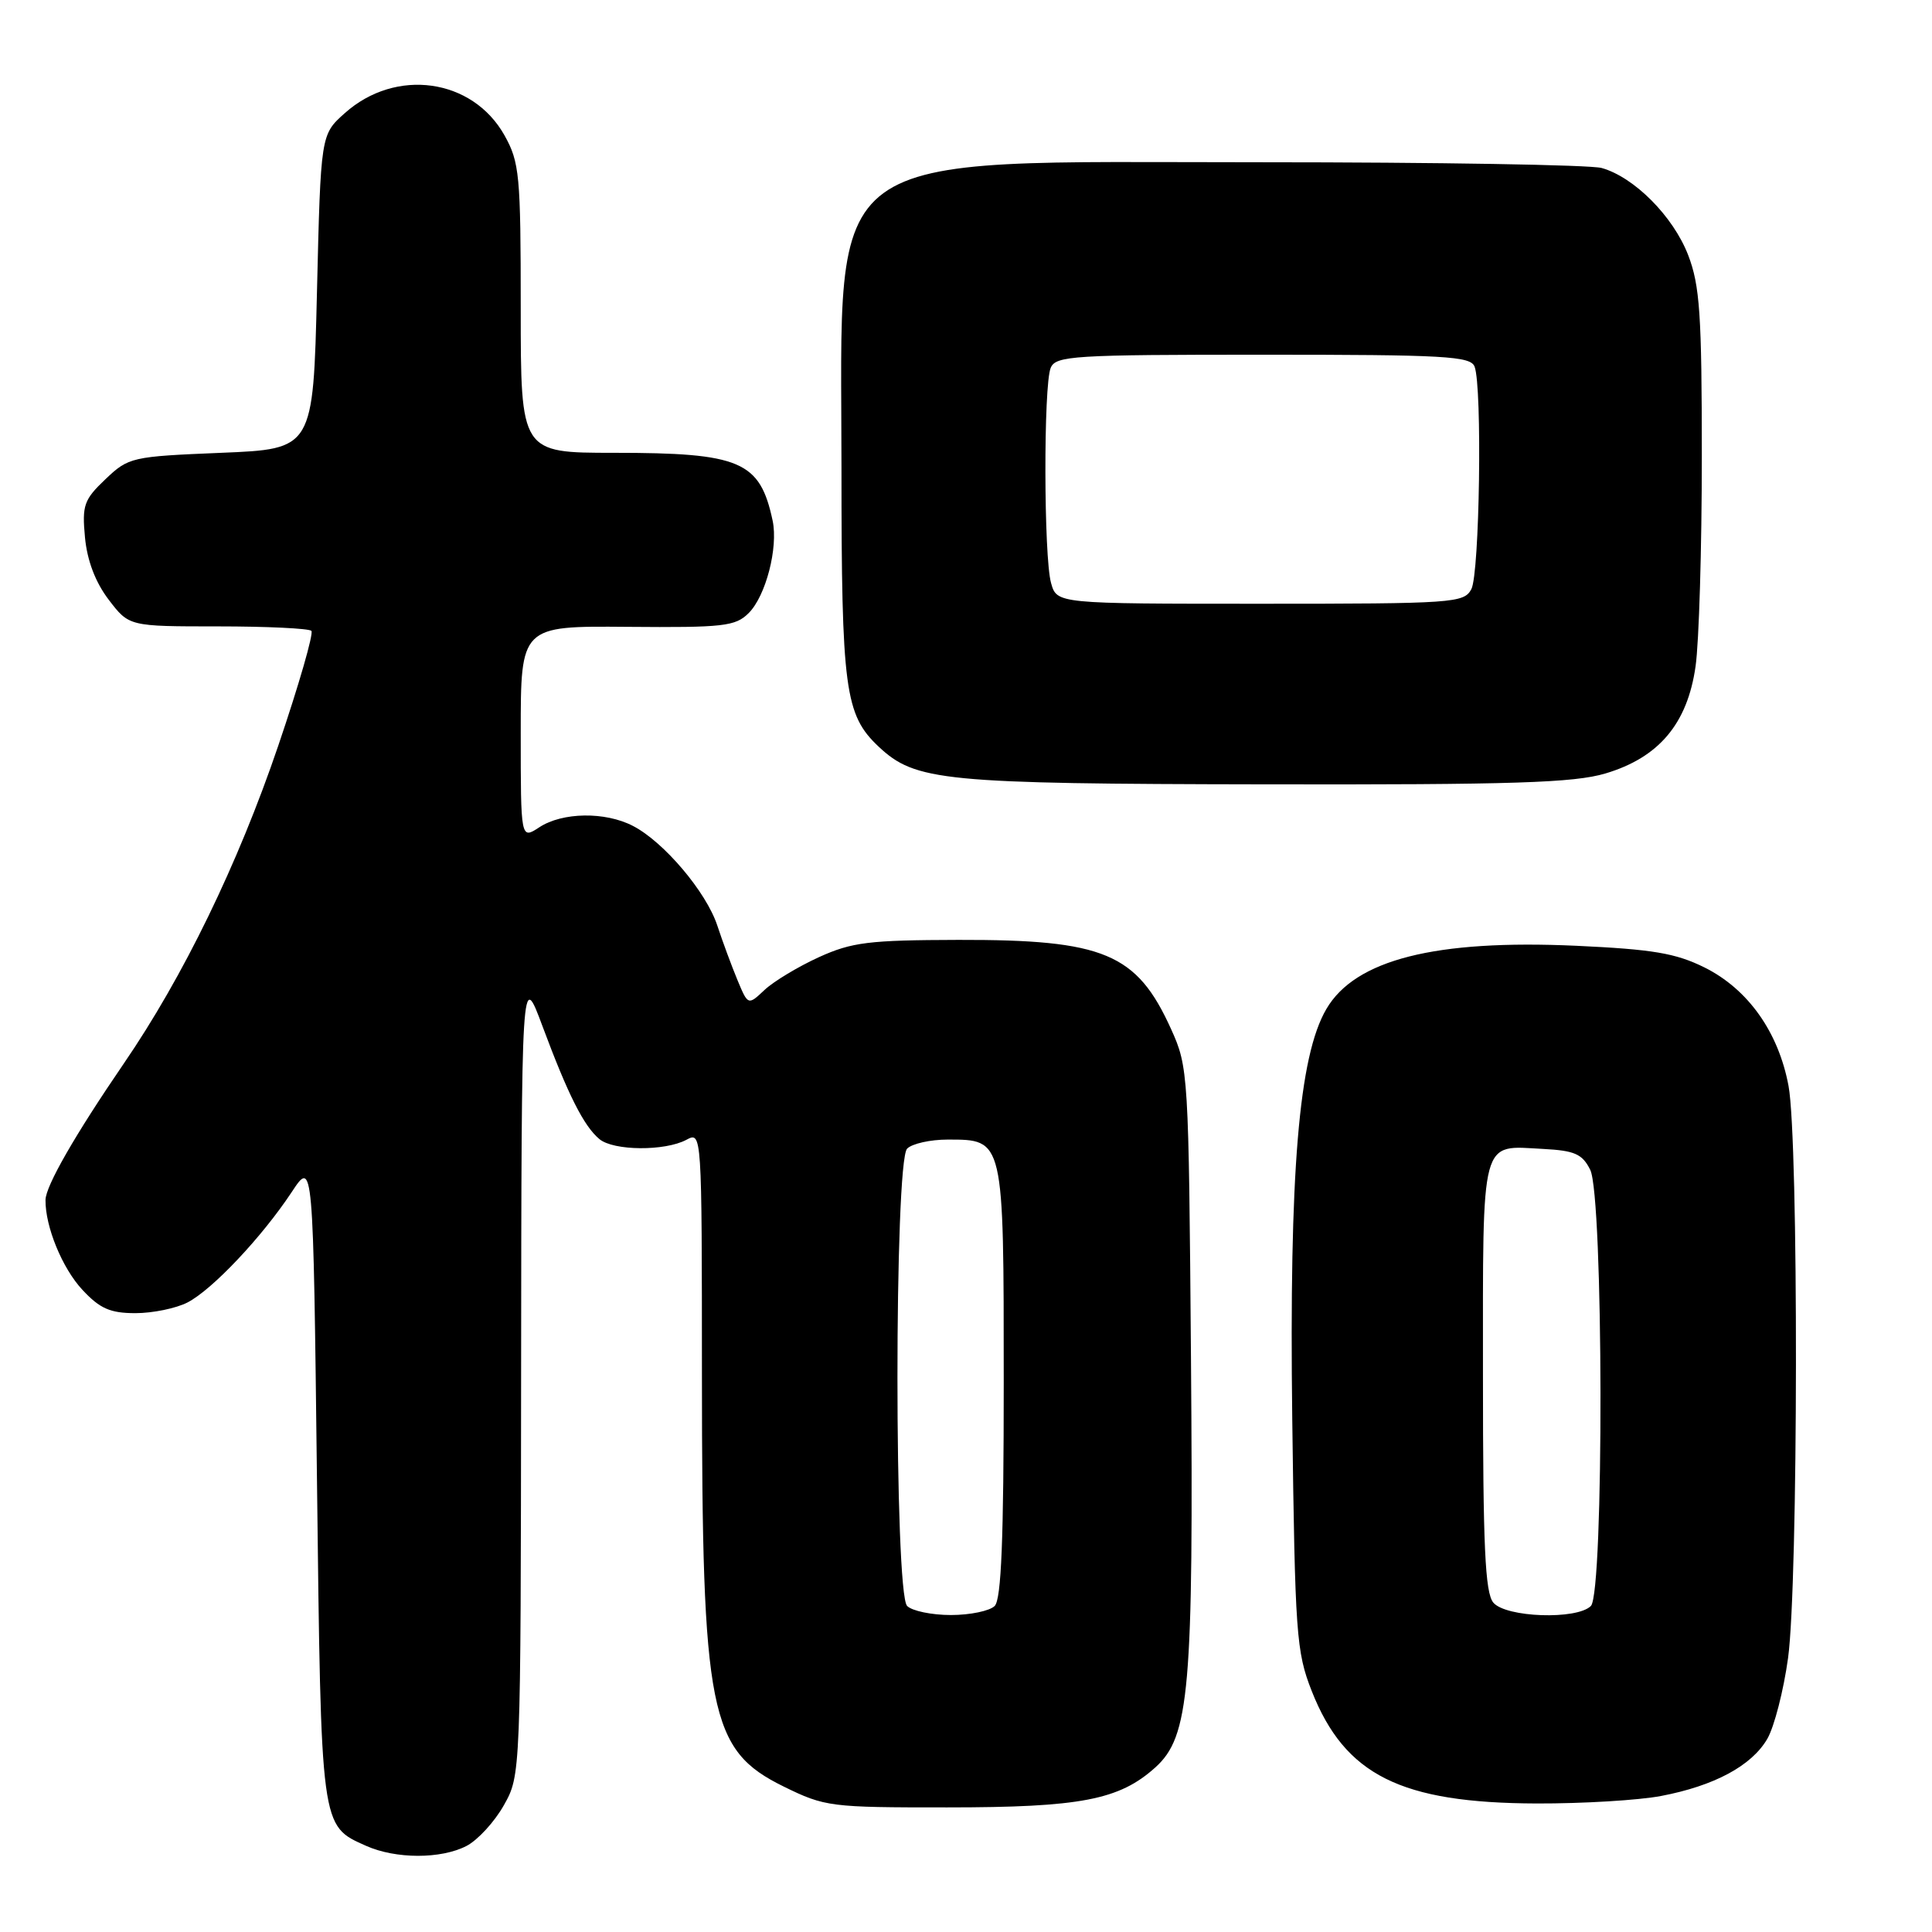 <?xml version="1.0" encoding="UTF-8" standalone="no"?>
<!DOCTYPE svg PUBLIC "-//W3C//DTD SVG 1.1//EN" "http://www.w3.org/Graphics/SVG/1.1/DTD/svg11.dtd" >
<svg xmlns="http://www.w3.org/2000/svg" xmlns:xlink="http://www.w3.org/1999/xlink" version="1.1" viewBox="0 0 256 256">
 <g >
 <path fill="currentColor"
d=" M 61.81 244.60 C 63.30 243.83 65.53 241.40 66.76 239.21 C 69.00 235.23 69.00 235.23 69.05 181.86 C 69.10 128.50 69.10 128.50 71.89 136.00 C 75.28 145.09 77.36 149.22 79.43 150.94 C 81.31 152.50 88.10 152.55 90.95 151.03 C 93.00 149.93 93.00 149.96 93.01 182.21 C 93.02 227.03 93.98 231.88 103.85 236.73 C 109.31 239.41 110.03 239.50 125.50 239.49 C 143.17 239.49 148.30 238.50 153.08 234.20 C 157.62 230.11 158.16 223.92 157.81 179.90 C 157.51 142.15 157.46 141.41 155.17 136.35 C 150.63 126.32 146.30 124.50 127.00 124.54 C 115.14 124.57 112.89 124.84 108.51 126.83 C 105.77 128.08 102.53 130.03 101.32 131.16 C 99.12 133.23 99.12 133.23 97.72 129.87 C 96.95 128.01 95.74 124.75 95.04 122.62 C 93.57 118.18 87.96 111.55 83.87 109.44 C 80.20 107.53 74.52 107.61 71.46 109.62 C 69.00 111.23 69.00 111.23 69.00 97.08 C 69.00 82.94 69.00 82.94 83.13 83.06 C 95.88 83.17 97.45 82.99 99.20 81.24 C 101.48 78.97 103.13 72.57 102.38 69.00 C 100.70 61.10 98.14 60.00 81.35 60.00 C 69.00 60.00 69.00 60.00 69.00 40.89 C 69.00 23.14 68.84 21.50 66.84 17.92 C 62.59 10.37 52.44 8.96 45.69 14.99 C 42.50 17.83 42.50 17.83 42.00 38.67 C 41.50 59.50 41.50 59.50 29.31 60.00 C 17.43 60.49 17.04 60.58 13.97 63.50 C 11.12 66.21 10.86 66.95 11.26 71.21 C 11.55 74.28 12.64 77.15 14.40 79.46 C 17.10 83.00 17.10 83.00 28.88 83.00 C 35.36 83.00 40.93 83.27 41.26 83.59 C 41.58 83.92 39.60 90.78 36.86 98.84 C 31.52 114.54 24.27 129.45 16.38 140.96 C 9.95 150.36 6.05 157.15 6.03 159.00 C 5.99 162.54 8.26 168.07 10.93 170.92 C 13.24 173.40 14.61 174.00 17.95 174.00 C 20.23 174.00 23.34 173.36 24.85 172.58 C 28.14 170.88 34.70 163.93 38.65 157.96 C 41.50 153.64 41.50 153.64 42.00 196.07 C 42.55 242.46 42.47 241.88 48.50 244.58 C 52.44 246.34 58.42 246.35 61.81 244.60 Z  M 220.08 237.98 C 227.15 236.64 232.11 233.97 234.18 230.40 C 235.10 228.81 236.34 223.98 236.93 219.68 C 238.28 209.78 238.34 151.07 236.99 143.89 C 235.66 136.75 231.62 131.06 225.85 128.19 C 222.03 126.30 219.00 125.79 208.85 125.32 C 190.18 124.47 179.57 127.16 175.75 133.70 C 172.09 139.95 170.82 155.29 171.23 188.00 C 171.60 216.52 171.76 218.86 173.81 224.07 C 178.21 235.22 185.60 238.91 203.61 238.97 C 209.73 238.99 217.14 238.54 220.08 237.98 Z  M 212.72 102.49 C 219.81 100.38 223.59 95.90 224.67 88.30 C 225.13 85.11 225.50 72.60 225.50 60.50 C 225.50 41.64 225.24 37.83 223.69 33.80 C 221.71 28.67 216.54 23.47 212.23 22.26 C 210.73 21.84 190.38 21.50 167.00 21.50 C 107.89 21.50 111.50 18.87 111.50 62.00 C 111.50 91.36 111.95 94.72 116.42 98.93 C 121.30 103.51 124.86 103.86 167.57 103.93 C 200.55 103.99 208.54 103.73 212.72 102.49 Z  M 120.20 212.80 C 118.49 211.09 118.49 153.91 120.20 152.20 C 120.86 151.54 123.27 151.00 125.55 151.00 C 133.05 151.00 133.00 150.77 133.00 183.13 C 133.00 203.94 132.68 211.92 131.80 212.80 C 131.14 213.46 128.53 214.00 126.00 214.00 C 123.47 214.00 120.86 213.46 120.20 212.80 Z  M 197.87 212.35 C 196.78 211.03 196.50 204.89 196.50 182.31 C 196.50 150.24 196.09 151.80 204.48 152.24 C 208.65 152.46 209.66 152.90 210.71 155.00 C 212.47 158.48 212.55 211.05 210.80 212.80 C 208.94 214.66 199.52 214.33 197.87 212.35 Z  M 139.27 77.25 C 138.30 73.78 138.26 51.09 139.22 48.75 C 139.88 47.14 142.18 47.00 167.36 47.00 C 191.45 47.00 194.86 47.19 195.39 48.58 C 196.42 51.26 196.06 76.01 194.96 78.07 C 193.98 79.90 192.60 80.00 166.98 80.00 C 140.04 80.00 140.04 80.00 139.27 77.25 Z "/>
</g>
</svg>